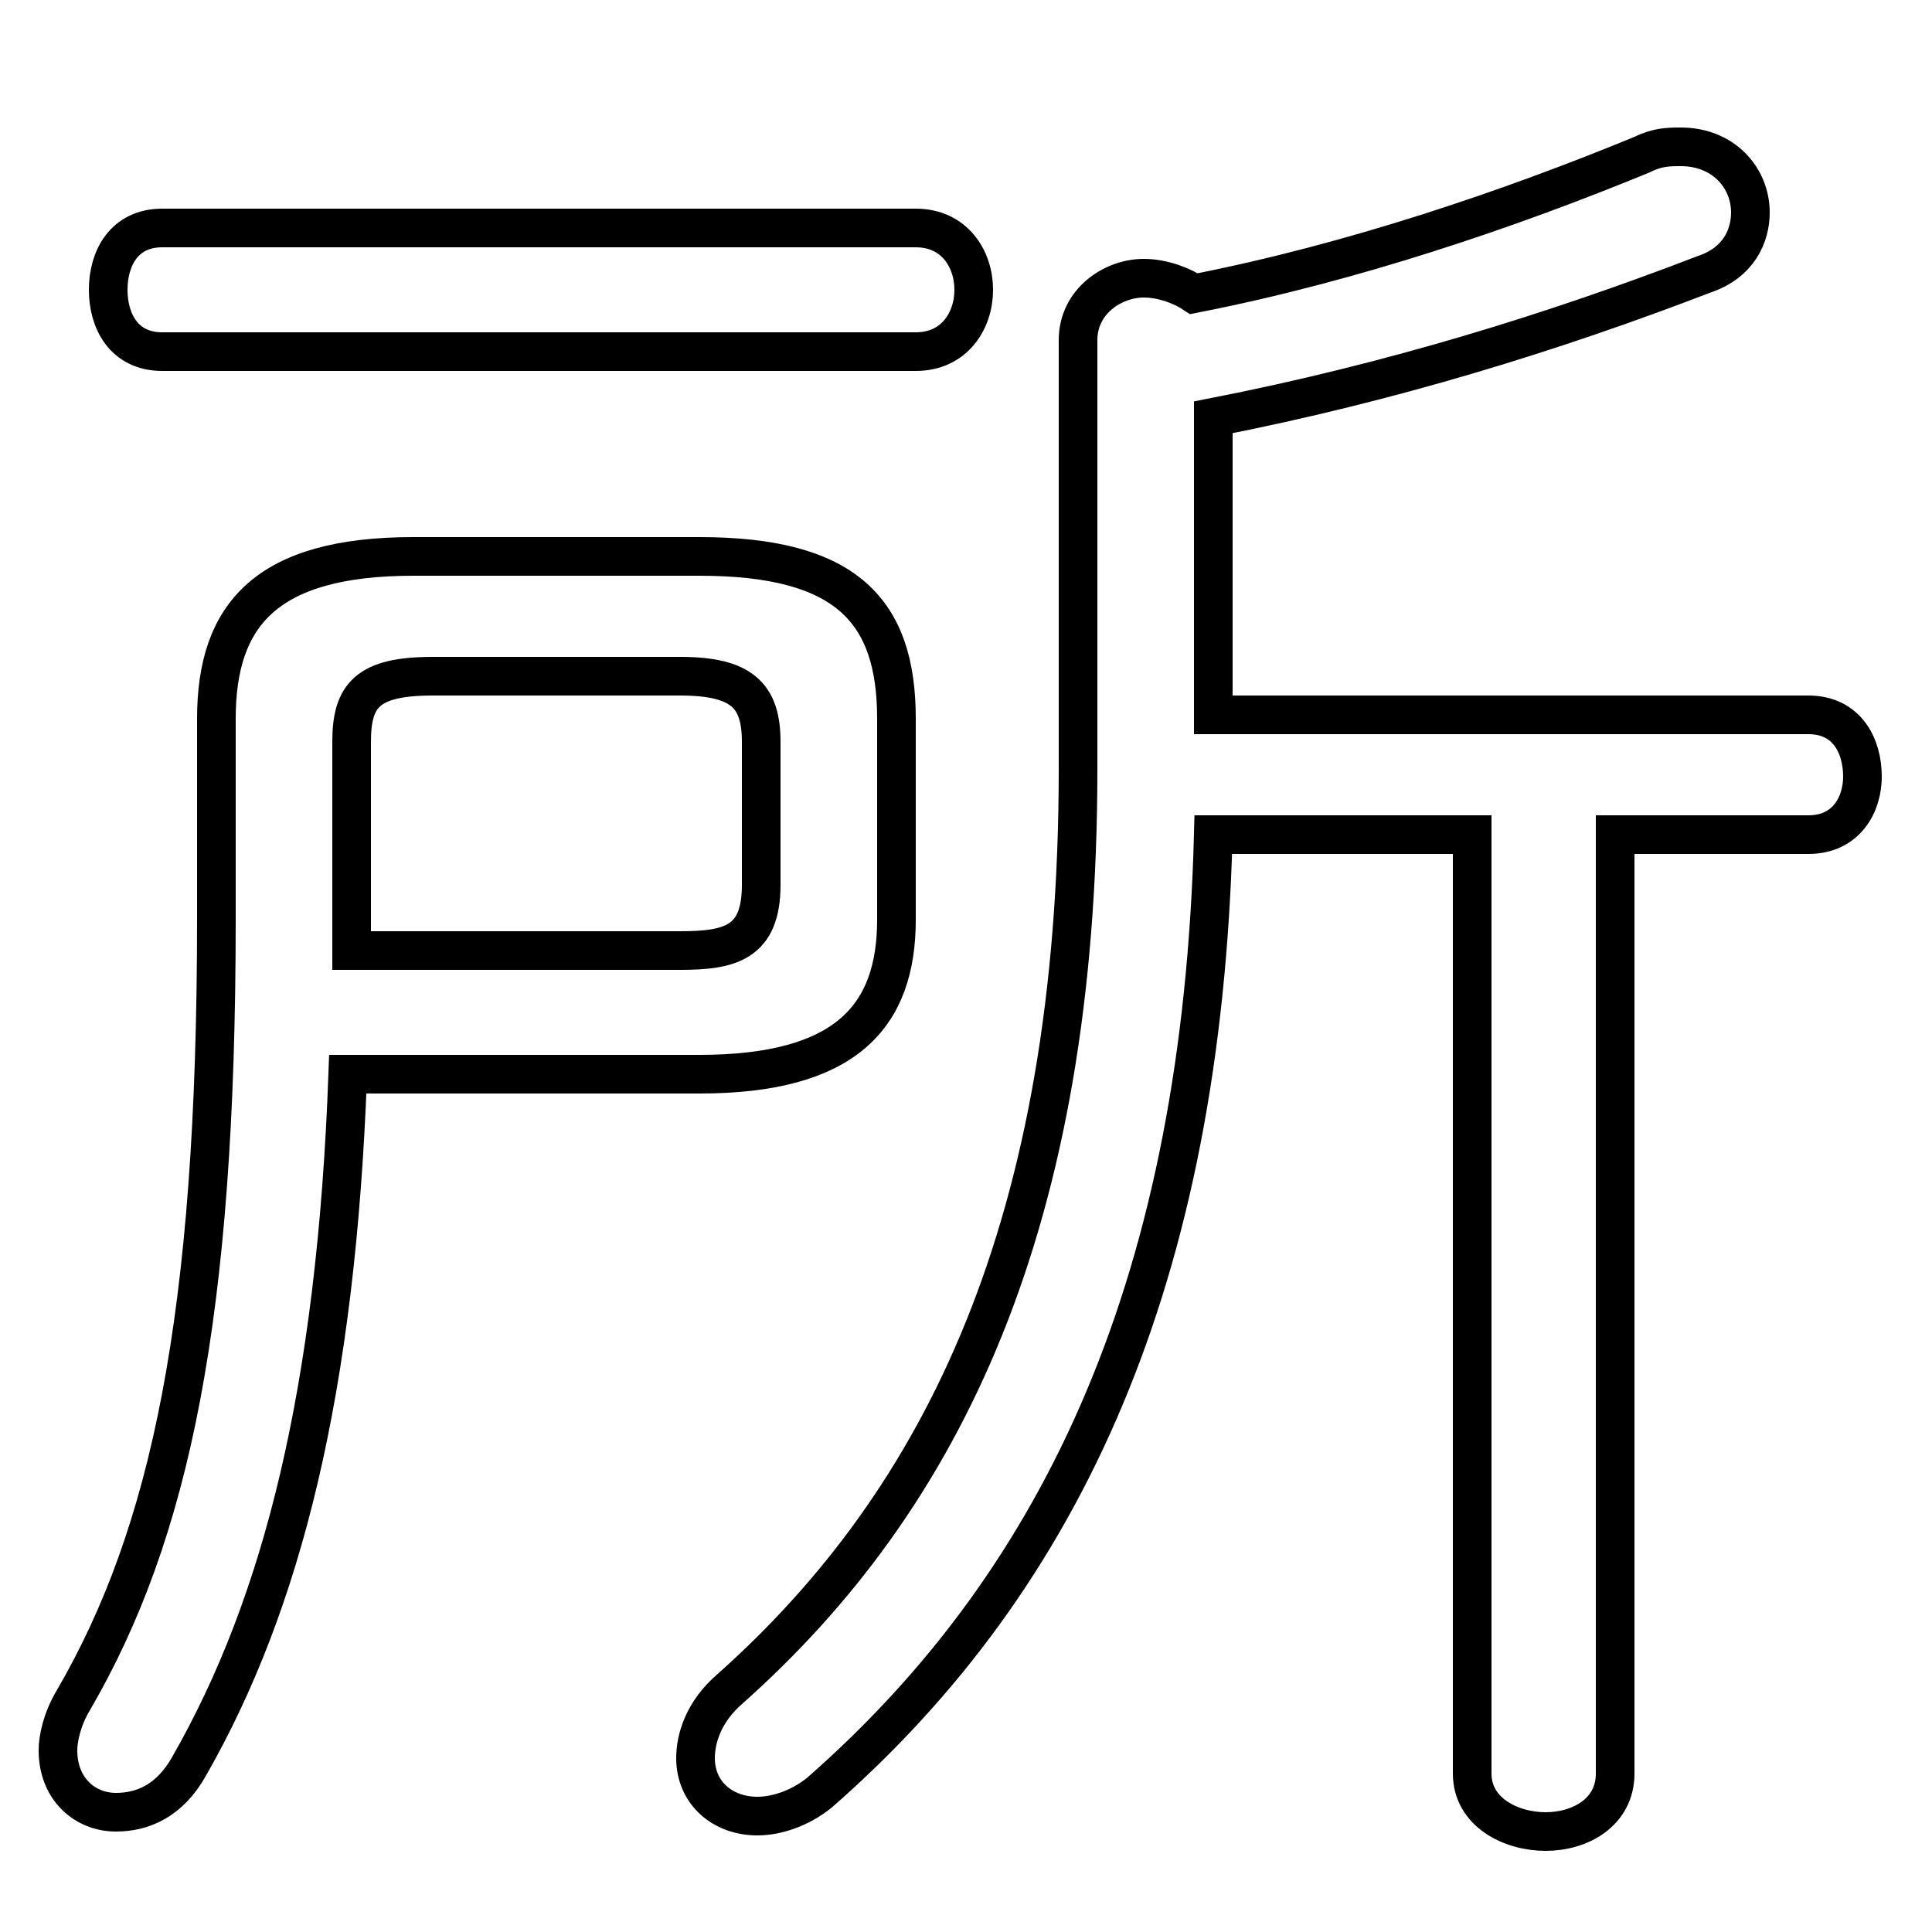 <svg xmlns="http://www.w3.org/2000/svg" viewBox="0 -44.0 50.0 50.0">
    <rect x="0" y="-44.0" width="50.0" height="50.0" fill="#808080" stroke="none"/>
    <g transform="scale(1, -1)">
        <!-- ボディの枠 -->
        <rect x="0" y="-6.0" width="50.0" height="50.0"
            stroke="white" fill="white"/>
        <!-- グリフ座標系の原点 -->
        <circle cx="0" cy="0" r="5" fill="white"/>
        <!-- グリフのアウトライン -->
        <g style="fill:none;stroke:#000000;stroke-width:1;">
<path d="M 23.7 34.9 C 24.7 34.9 25.2 35.7 25.2 36.5 C 25.2 37.3 24.7 38.1 23.7 38.1 L 4.2 38.1 C 3.2 38.1 2.8 37.3 2.8 36.5 C 2.8 35.7 3.2 34.9 4.2 34.9 Z M 18.1 16.2 C 21.9 16.2 23.2 17.7 23.2 20.2 L 23.2 25.4 C 23.2 28.2 21.9 29.6 18.1 29.6 L 10.7 29.6 C 6.9 29.6 5.6 28.1 5.6 25.4 L 5.6 20.2 C 5.6 9.9 4.4 4.3 1.9 0.0 C 1.6 -0.5 1.5 -1.0 1.5 -1.3 C 1.5 -2.3 2.2 -2.9 3.0 -2.9 C 3.7 -2.9 4.4 -2.6 4.9 -1.7 C 7.3 2.5 8.7 8.0 9.0 16.2 Z M 9.1 19.4 C 9.1 19.5 9.1 19.7 9.1 19.8 L 9.1 24.8 C 9.1 26.0 9.5 26.5 11.2 26.5 L 17.6 26.5 C 19.2 26.5 19.7 26.0 19.7 24.8 L 19.7 21.1 C 19.7 19.6 18.9 19.4 17.6 19.4 Z M 31.4 25.5 L 31.4 33.2 C 36.0 34.1 40.2 35.4 44.1 36.9 C 45.0 37.2 45.3 37.9 45.3 38.5 C 45.3 39.4 44.6 40.2 43.5 40.2 C 43.2 40.2 42.9 40.2 42.5 40.0 C 39.1 38.6 35.0 37.2 30.9 36.4 C 30.6 36.6 30.1 36.8 29.6 36.8 C 28.8 36.8 27.9 36.2 27.9 35.2 L 27.9 24.1 C 27.9 12.3 24.4 5.2 18.9 0.3 C 18.2 -0.3 18.0 -1.0 18.0 -1.5 C 18.0 -2.4 18.7 -3.0 19.6 -3.0 C 20.1 -3.0 20.7 -2.8 21.2 -2.4 C 27.6 3.2 31.1 11.0 31.4 22.4 L 38.1 22.4 L 38.1 -1.9 C 38.1 -2.9 39.1 -3.4 40.0 -3.4 C 40.9 -3.4 41.8 -2.9 41.8 -1.9 L 41.8 22.4 L 46.8 22.4 C 47.8 22.4 48.2 23.2 48.2 23.9 C 48.2 24.7 47.8 25.5 46.8 25.5 Z"/>
</g>
</g>
</svg>